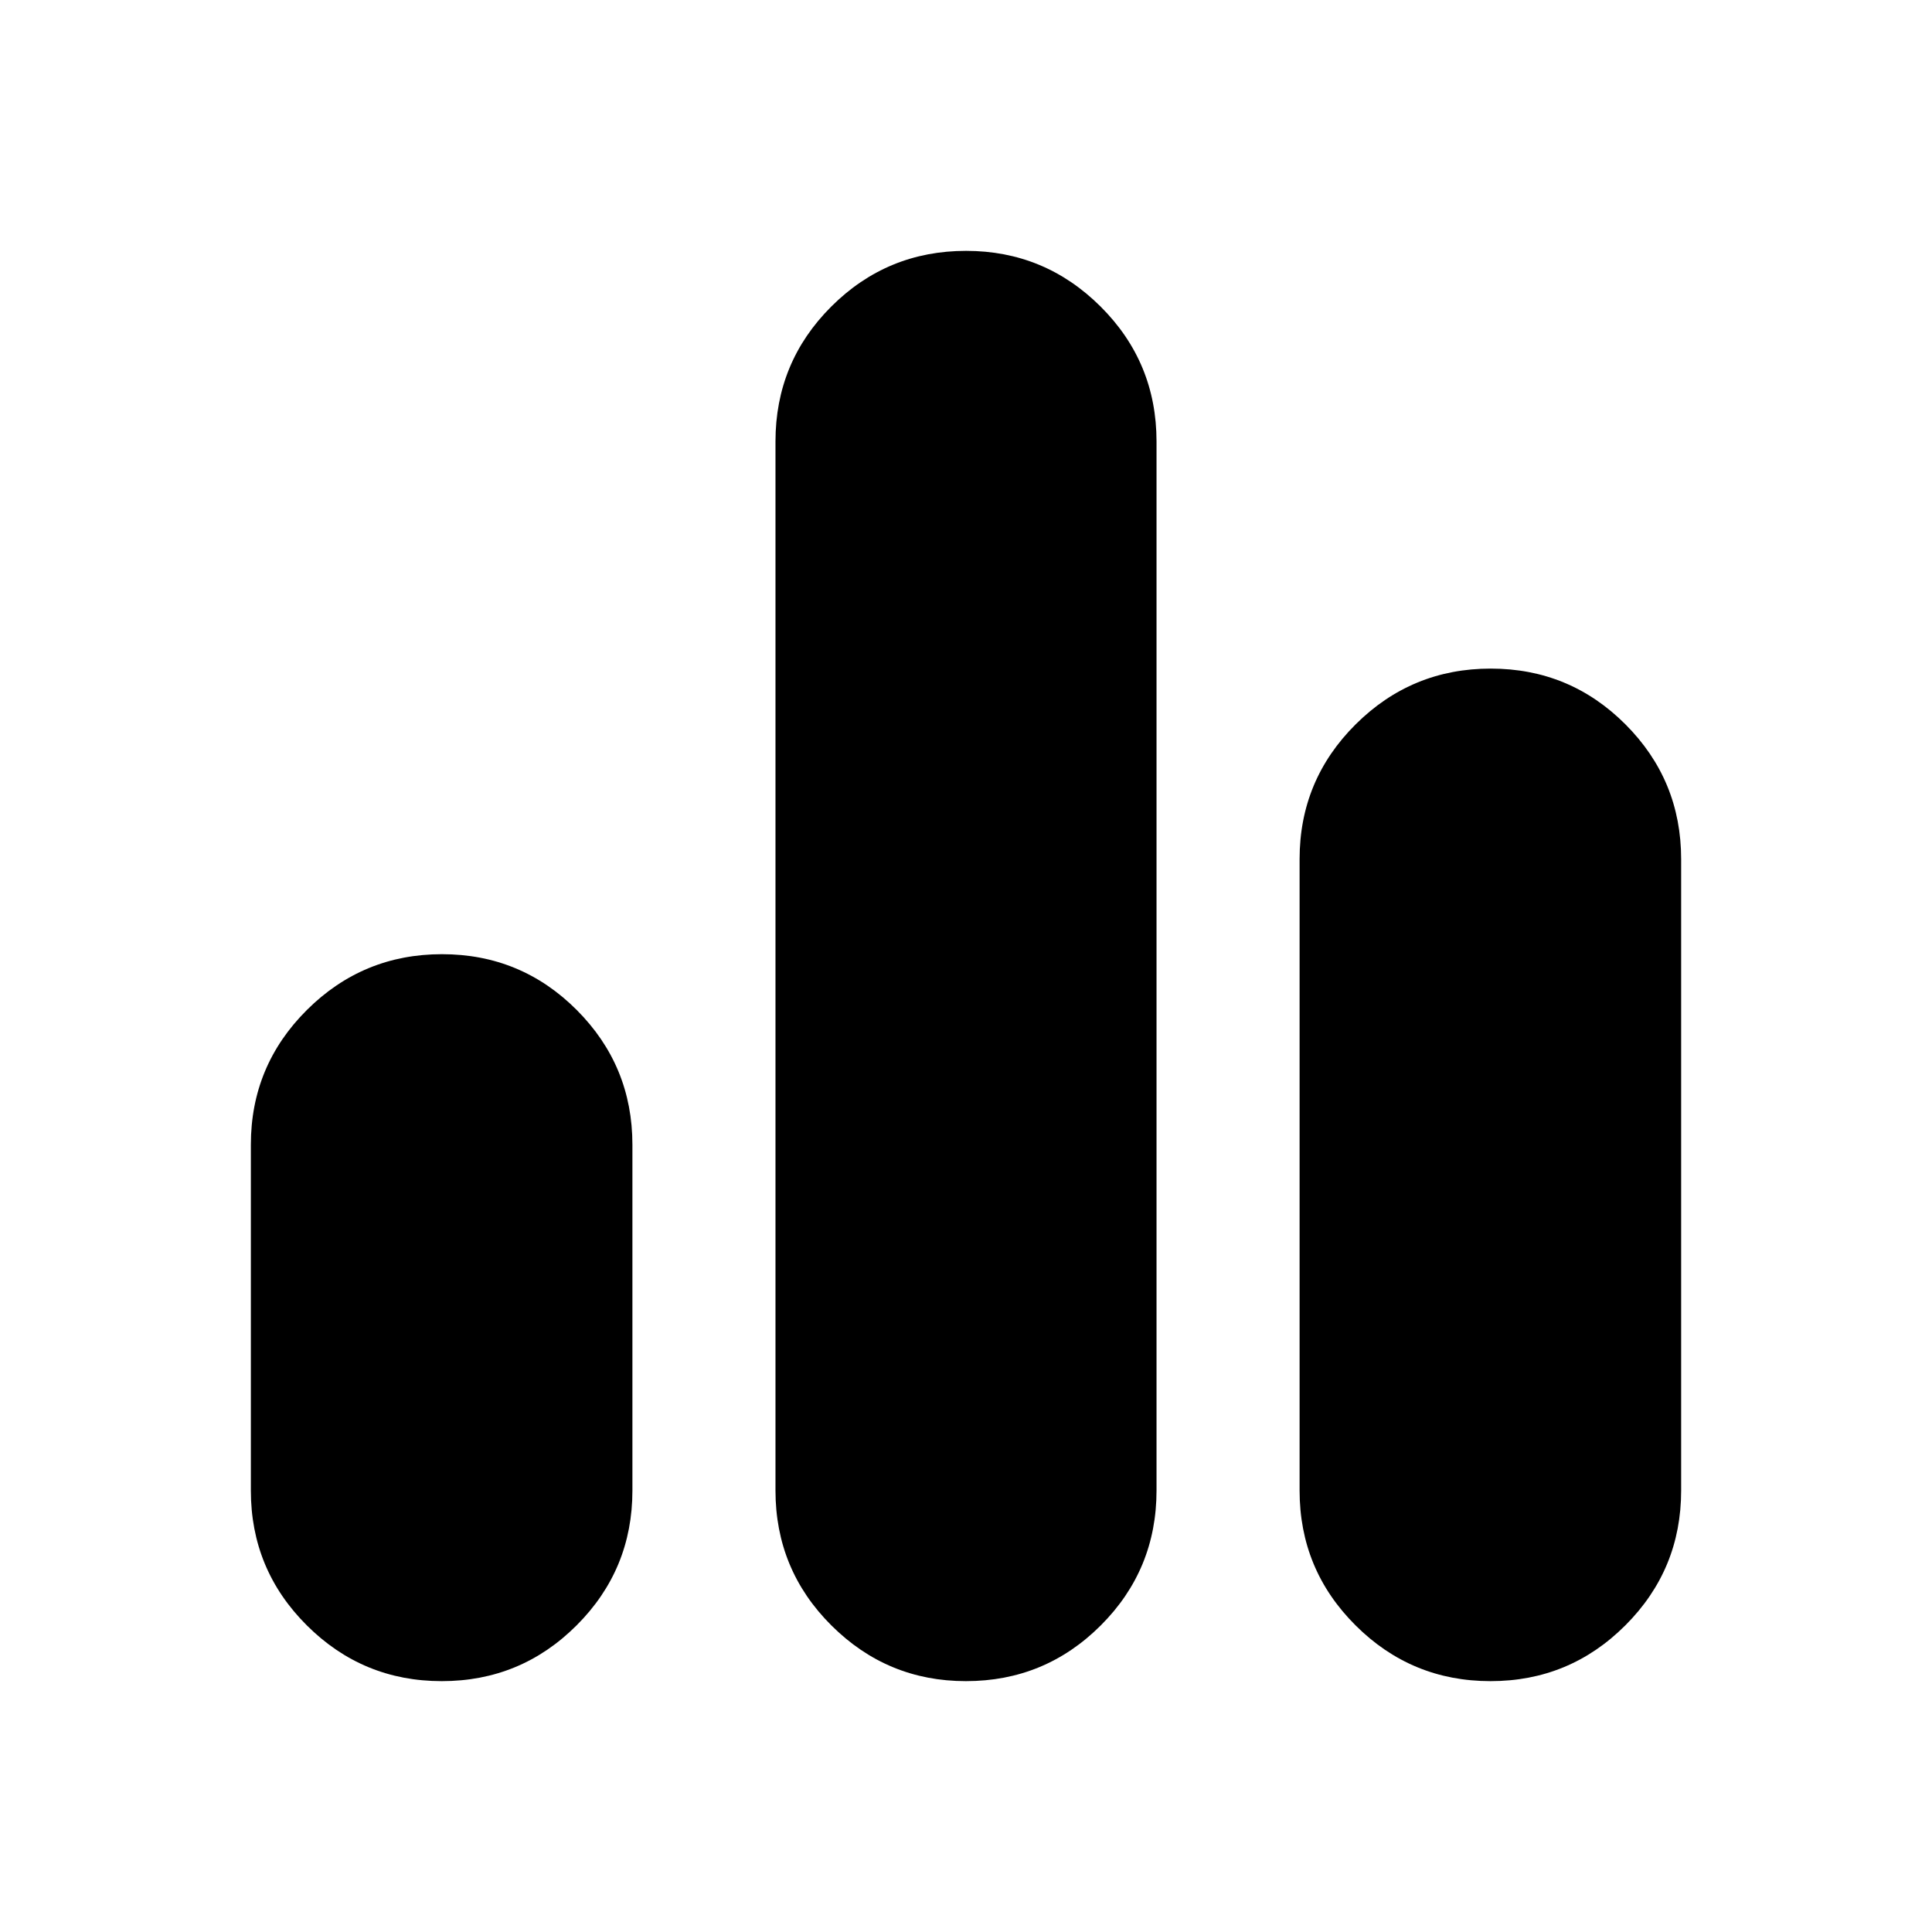 <svg xmlns="http://www.w3.org/2000/svg" height="24" viewBox="0 -960 960 960" width="24"><path d="M219.51-124.65q-39.26 0-67.06-27.72-27.8-27.71-27.8-66.96V-391.2q0-39.24 27.85-66.96 27.85-27.71 67.12-27.71 39.26 0 66.94 27.71 27.68 27.72 27.68 66.96v171.87q0 39.25-27.73 66.96-27.73 27.72-67 27.72Zm260.44 0q-39.03 0-66.83-27.68-27.79-27.68-27.79-67.07v-521.2q0-39.39 27.72-67.07 27.73-27.68 67-27.68 39.03 0 66.83 27.68 27.79 27.68 27.79 67.07v521.2q0 39.39-27.72 67.07-27.73 27.68-67 27.68Zm260.67 0q-39.27 0-67.06-27.72-27.8-27.71-27.8-66.96v-313.78q0-39.25 27.85-66.96 27.85-27.71 67.11-27.71 39.27 0 66.95 27.71t27.68 66.96v313.78q0 39.25-27.73 66.96-27.73 27.72-67 27.72Z"/></svg>